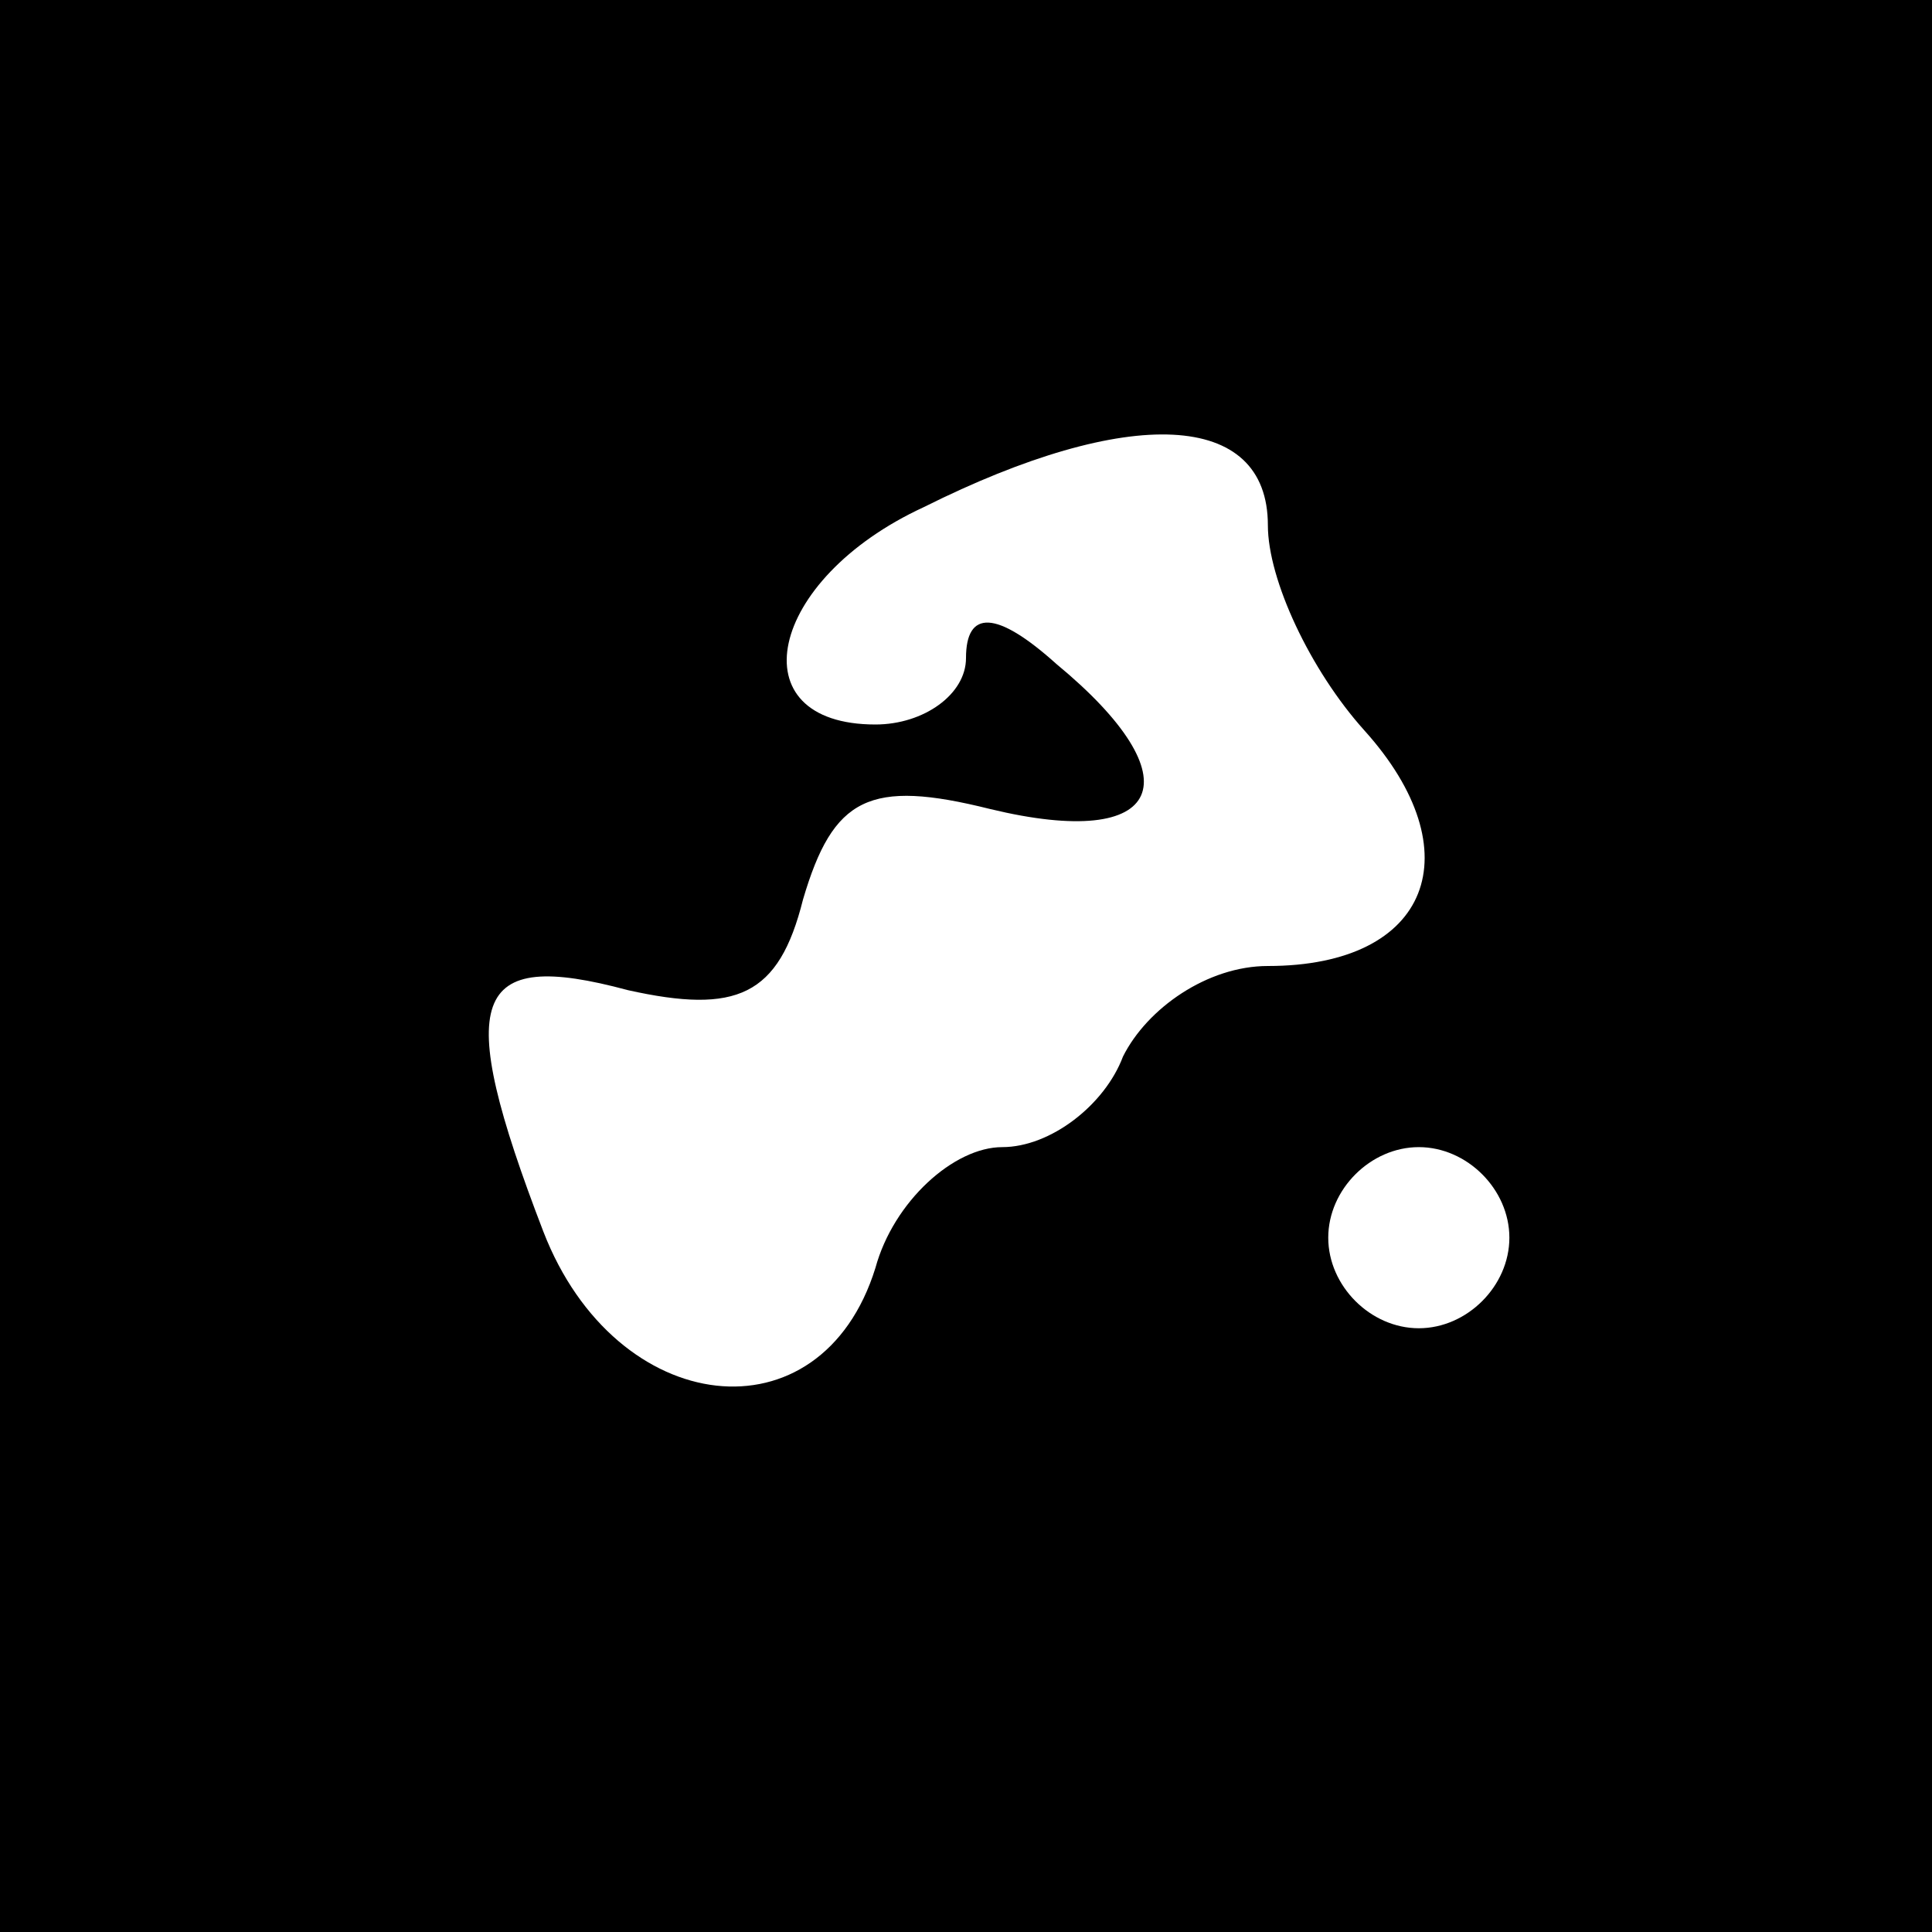 <?xml version="1.0" standalone="no"?>
<!DOCTYPE svg PUBLIC "-//W3C//DTD SVG 20010904//EN"
 "http://www.w3.org/TR/2001/REC-SVG-20010904/DTD/svg10.dtd">
<svg version="1.0" xmlns="http://www.w3.org/2000/svg"
 width="32pt" height="32pt" viewBox="0 0 32 32"
 preserveAspectRatio="xMidYMid meet">
<rect x="0" y="0" width="32" height="32" fill="#808080" stroke="none"/>
<g transform="translate(0,32) scale(0.1,-0.1)"
fill="#000000" stroke="none">
<path fill="#000000" stroke="none" d="M0 160 l0 -160 160 0 160 0 0 160 0
160 -160 0 -160 0 0 -160z"/>
<path fill="#ffffff" stroke="none" d="M210 233 c0 -9 7 -24 16 -34 18 -20 11
-39 -16 -39 -10 0 -20 -7 -24 -15 -3 -8 -12 -15 -20 -15 -8 0 -18 -9 -21 -20
-9 -29 -43 -25 -55 6 -15 39 -12 47 14 40 18 -4 25 -1 29 15 5 17 11 20 31 15
29 -7 34 5 11 24 -10 9 -15 9 -15 1 0 -6 -7 -11 -15 -11 -23 0 -18 24 8 36 34
17 57 16 57 -3z"/>
<path fill="#ffffff" stroke="none" d="M250 115 c0 -8 -7 -15 -15 -15 -8 0
-15 7 -15 15 0 8 7 15 15 15 8 0 15 -7 15 -15z"/>
</g>
</svg>
